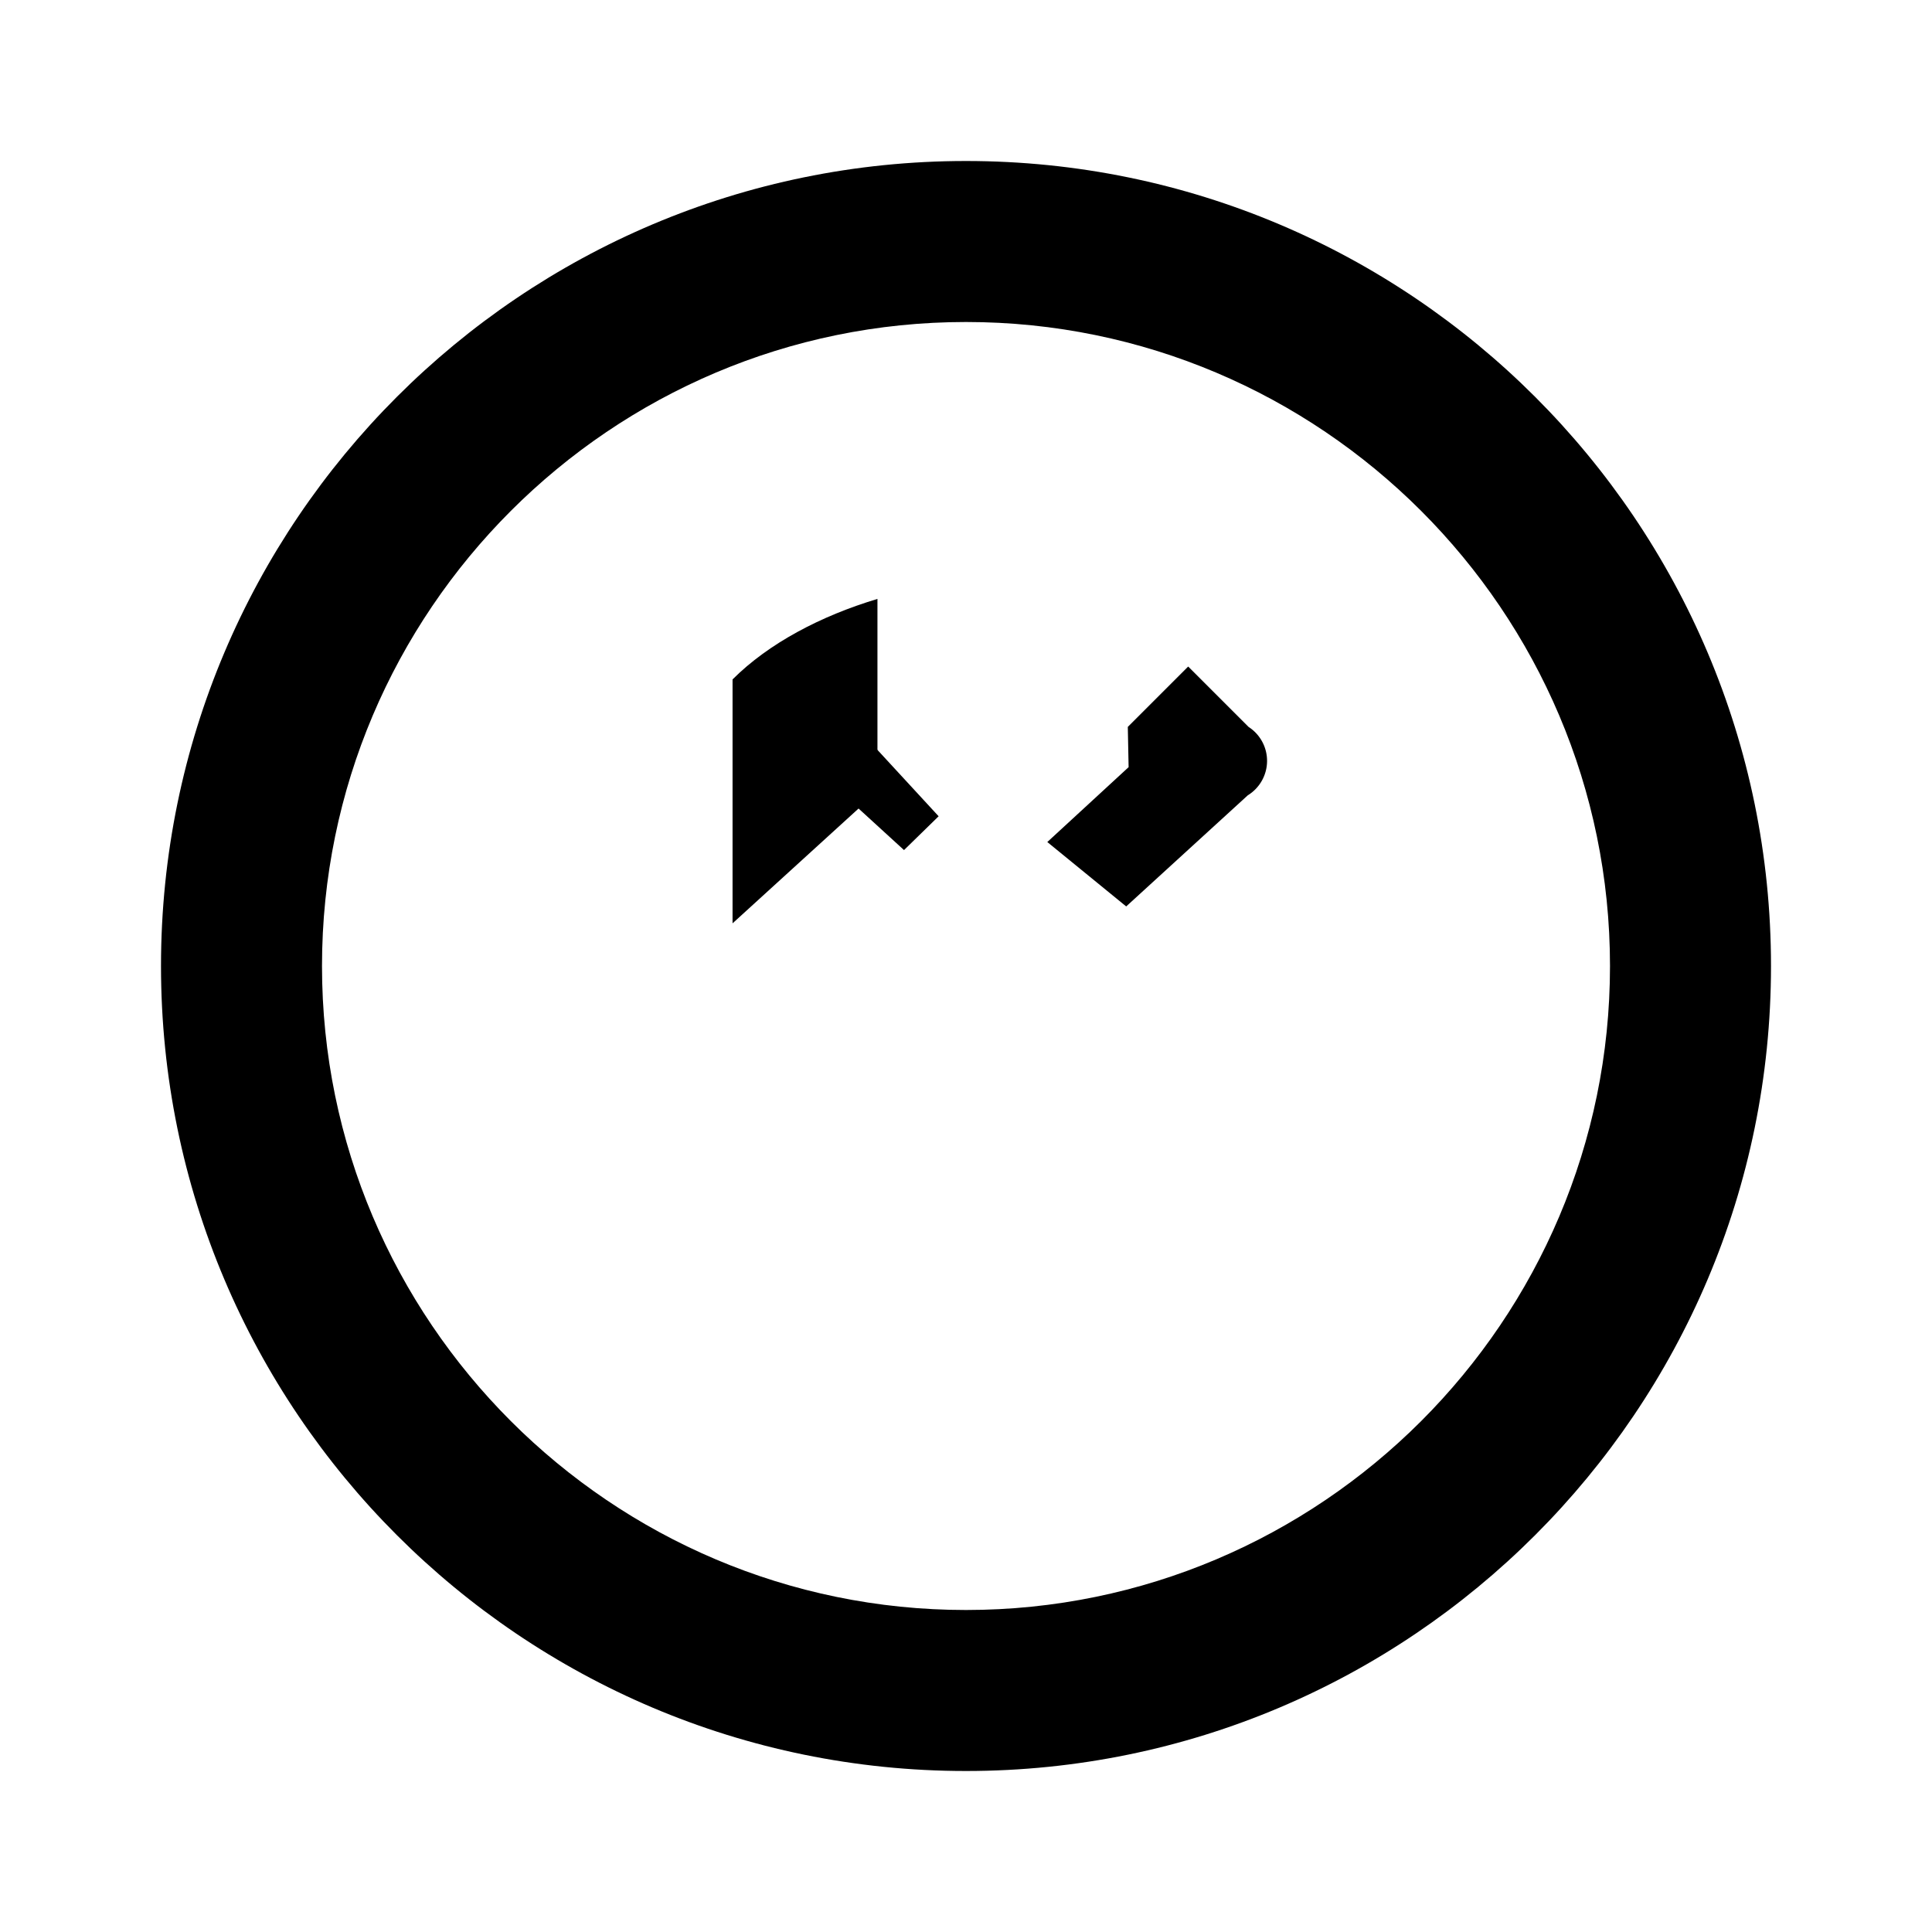 <svg xmlns="http://www.w3.org/2000/svg" viewBox="0 0 24 24" class="icon icon-waving-hand">
  <path d="M12 2C6.48 2 2 6.48 2 12s4.48 10 10 10 10-4.48 10-10S17.52 2 12 2zm0 18c-4.41 0-8-3.59-8-8s3.59-8 8-8 8 3.59 8 8-3.59 8-8 8z"/>
  <path d="M14.01 9.03l.75-.75.75.75a.502.502 0 01-.01.85l-1.51 1.38-.98-.8 1.01-.93z"/>
  <path d="M11.23 10.56l-1.28-1.17c.13-.2.31-.38.53-.53l1.18 1.28-.43.42z"/>
  <path d="M9.1 8.44c.45-.45 1.1-.79 1.8-1v2.39l-1.8 1.64V8.44z"/>
</svg>